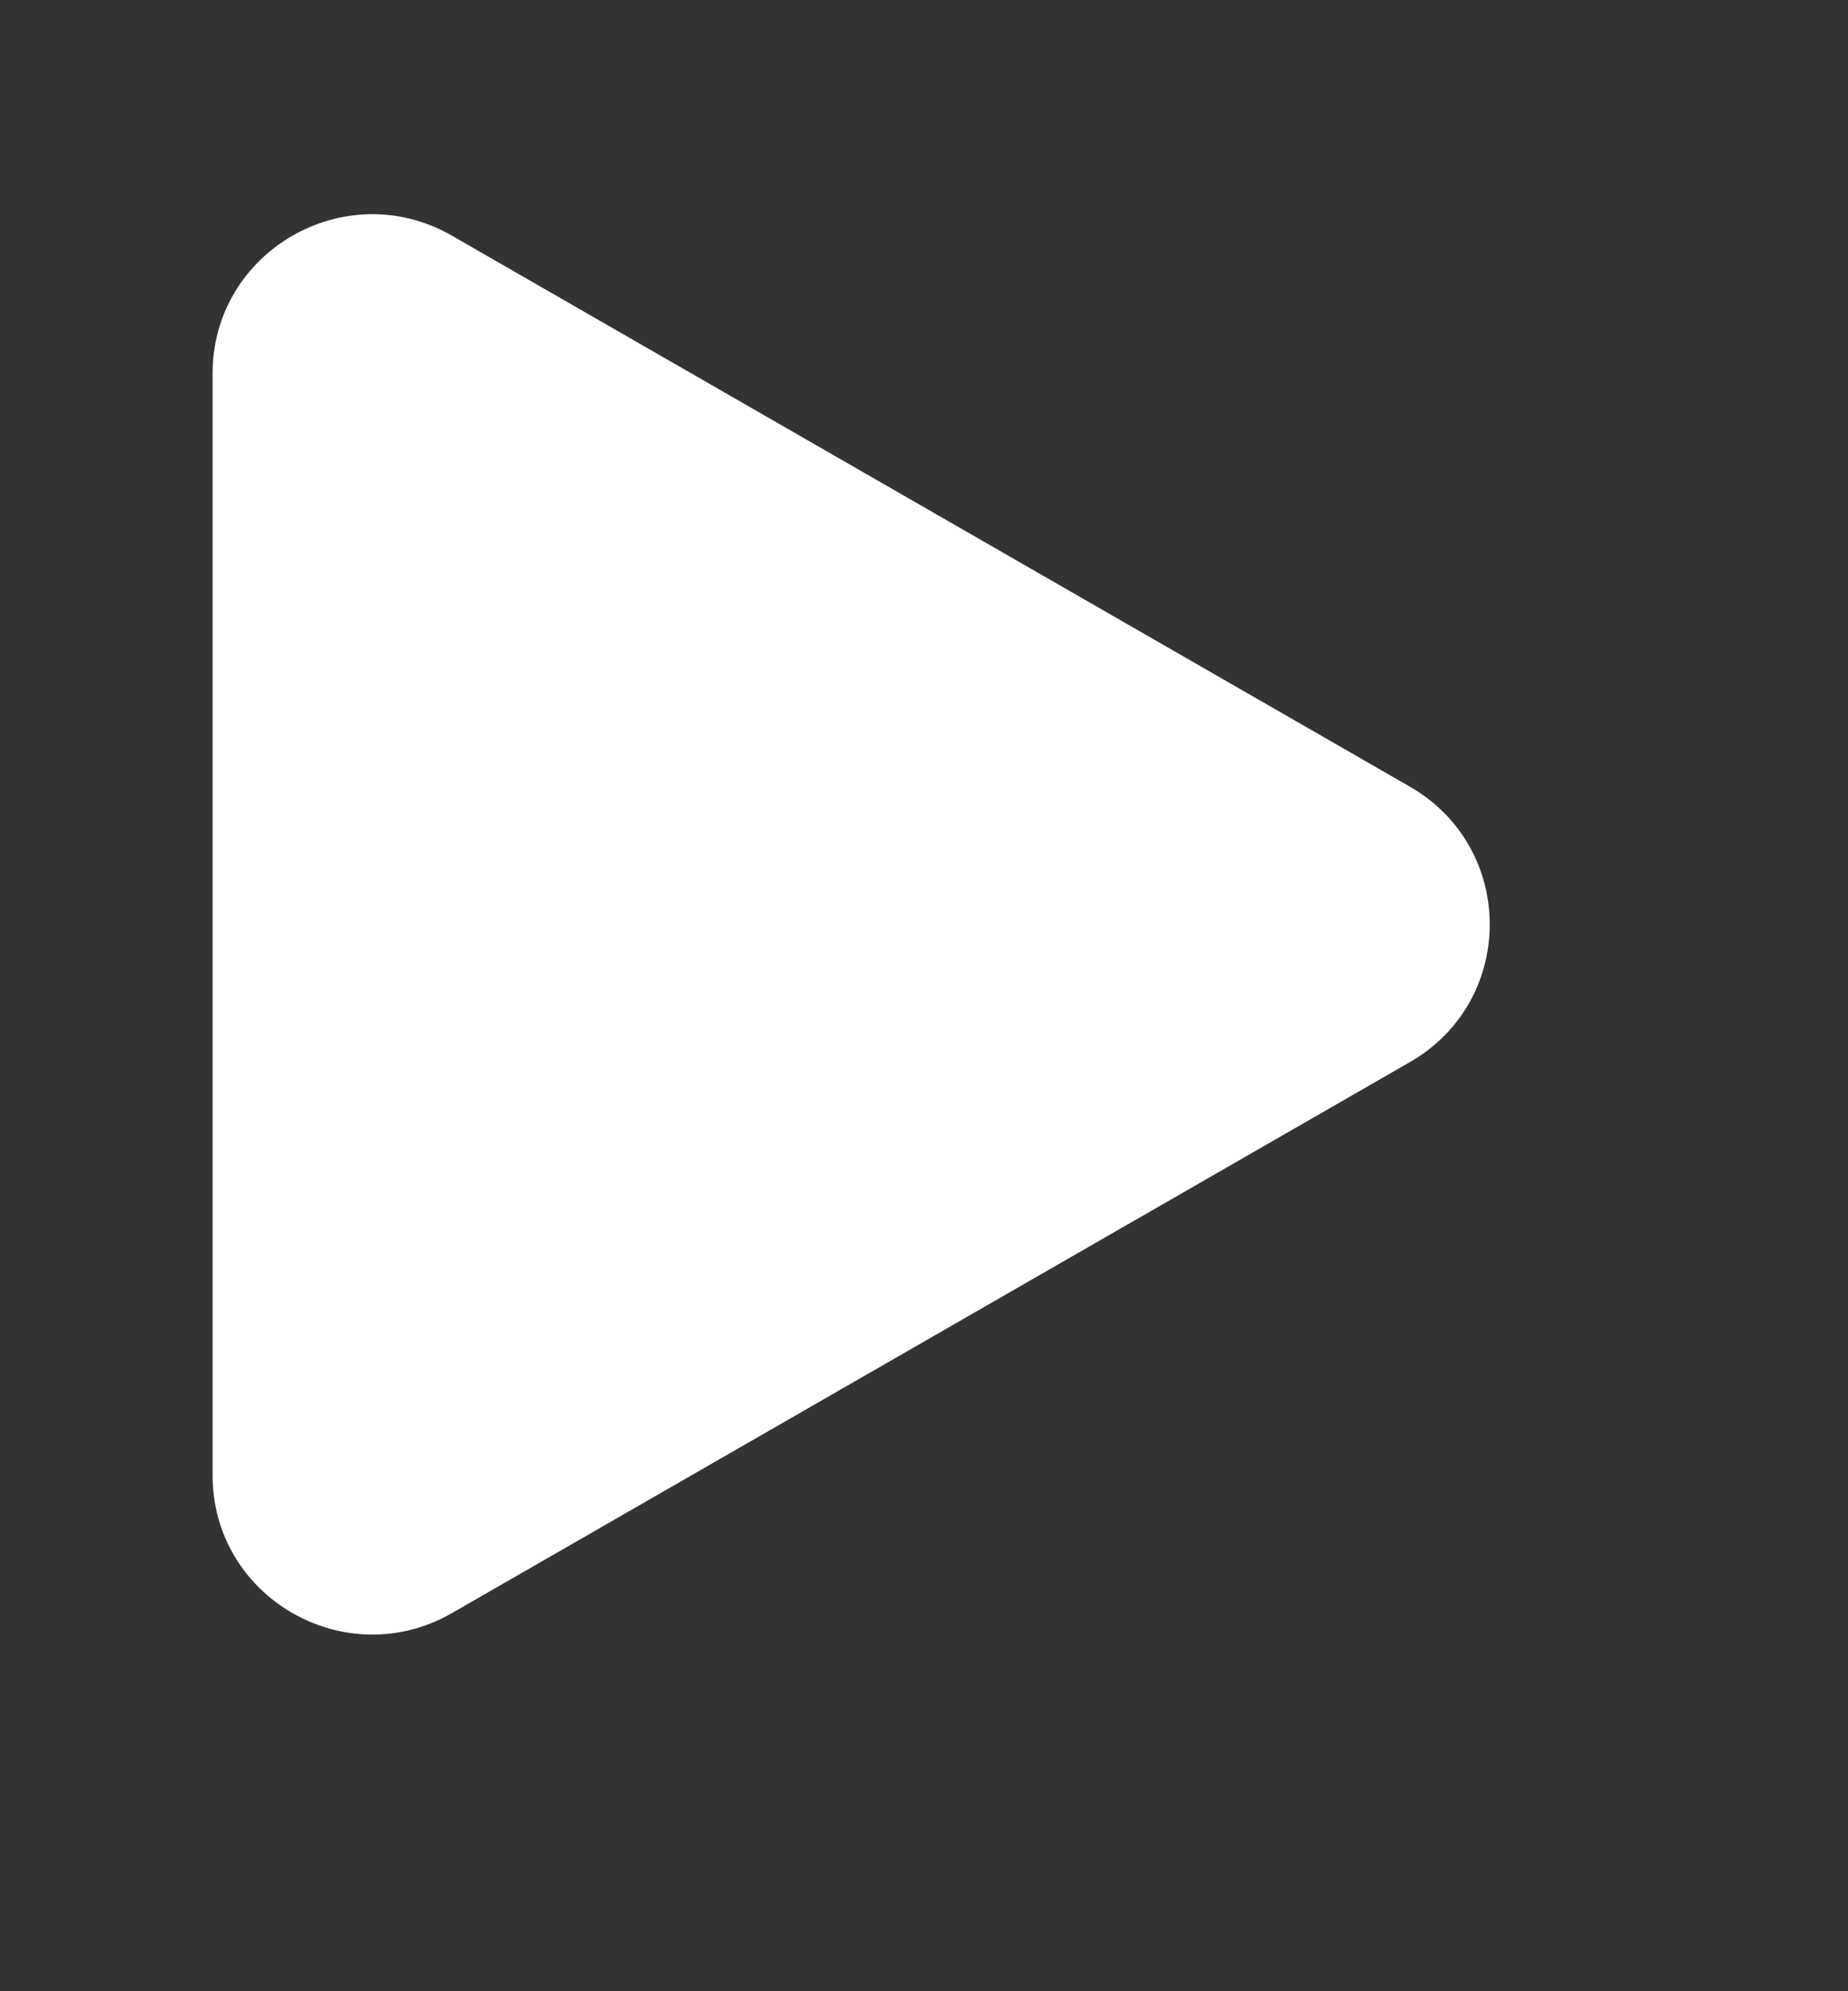 <svg xmlns="http://www.w3.org/2000/svg" width="26" height="28">
    <rect width="100%" height="100%" fill="#333333" stroke="none"/>
    <path fill="#FFF" fill-rule="evenodd" d="M19.836 11.062L6.36 3.315c-1.497-.861-3.369.215-3.369 1.937v15.494c0 1.721 1.872 2.797 3.369 1.936l13.476-7.747c1.498-.86 1.498-3.012 0-3.873z"/>
</svg>
